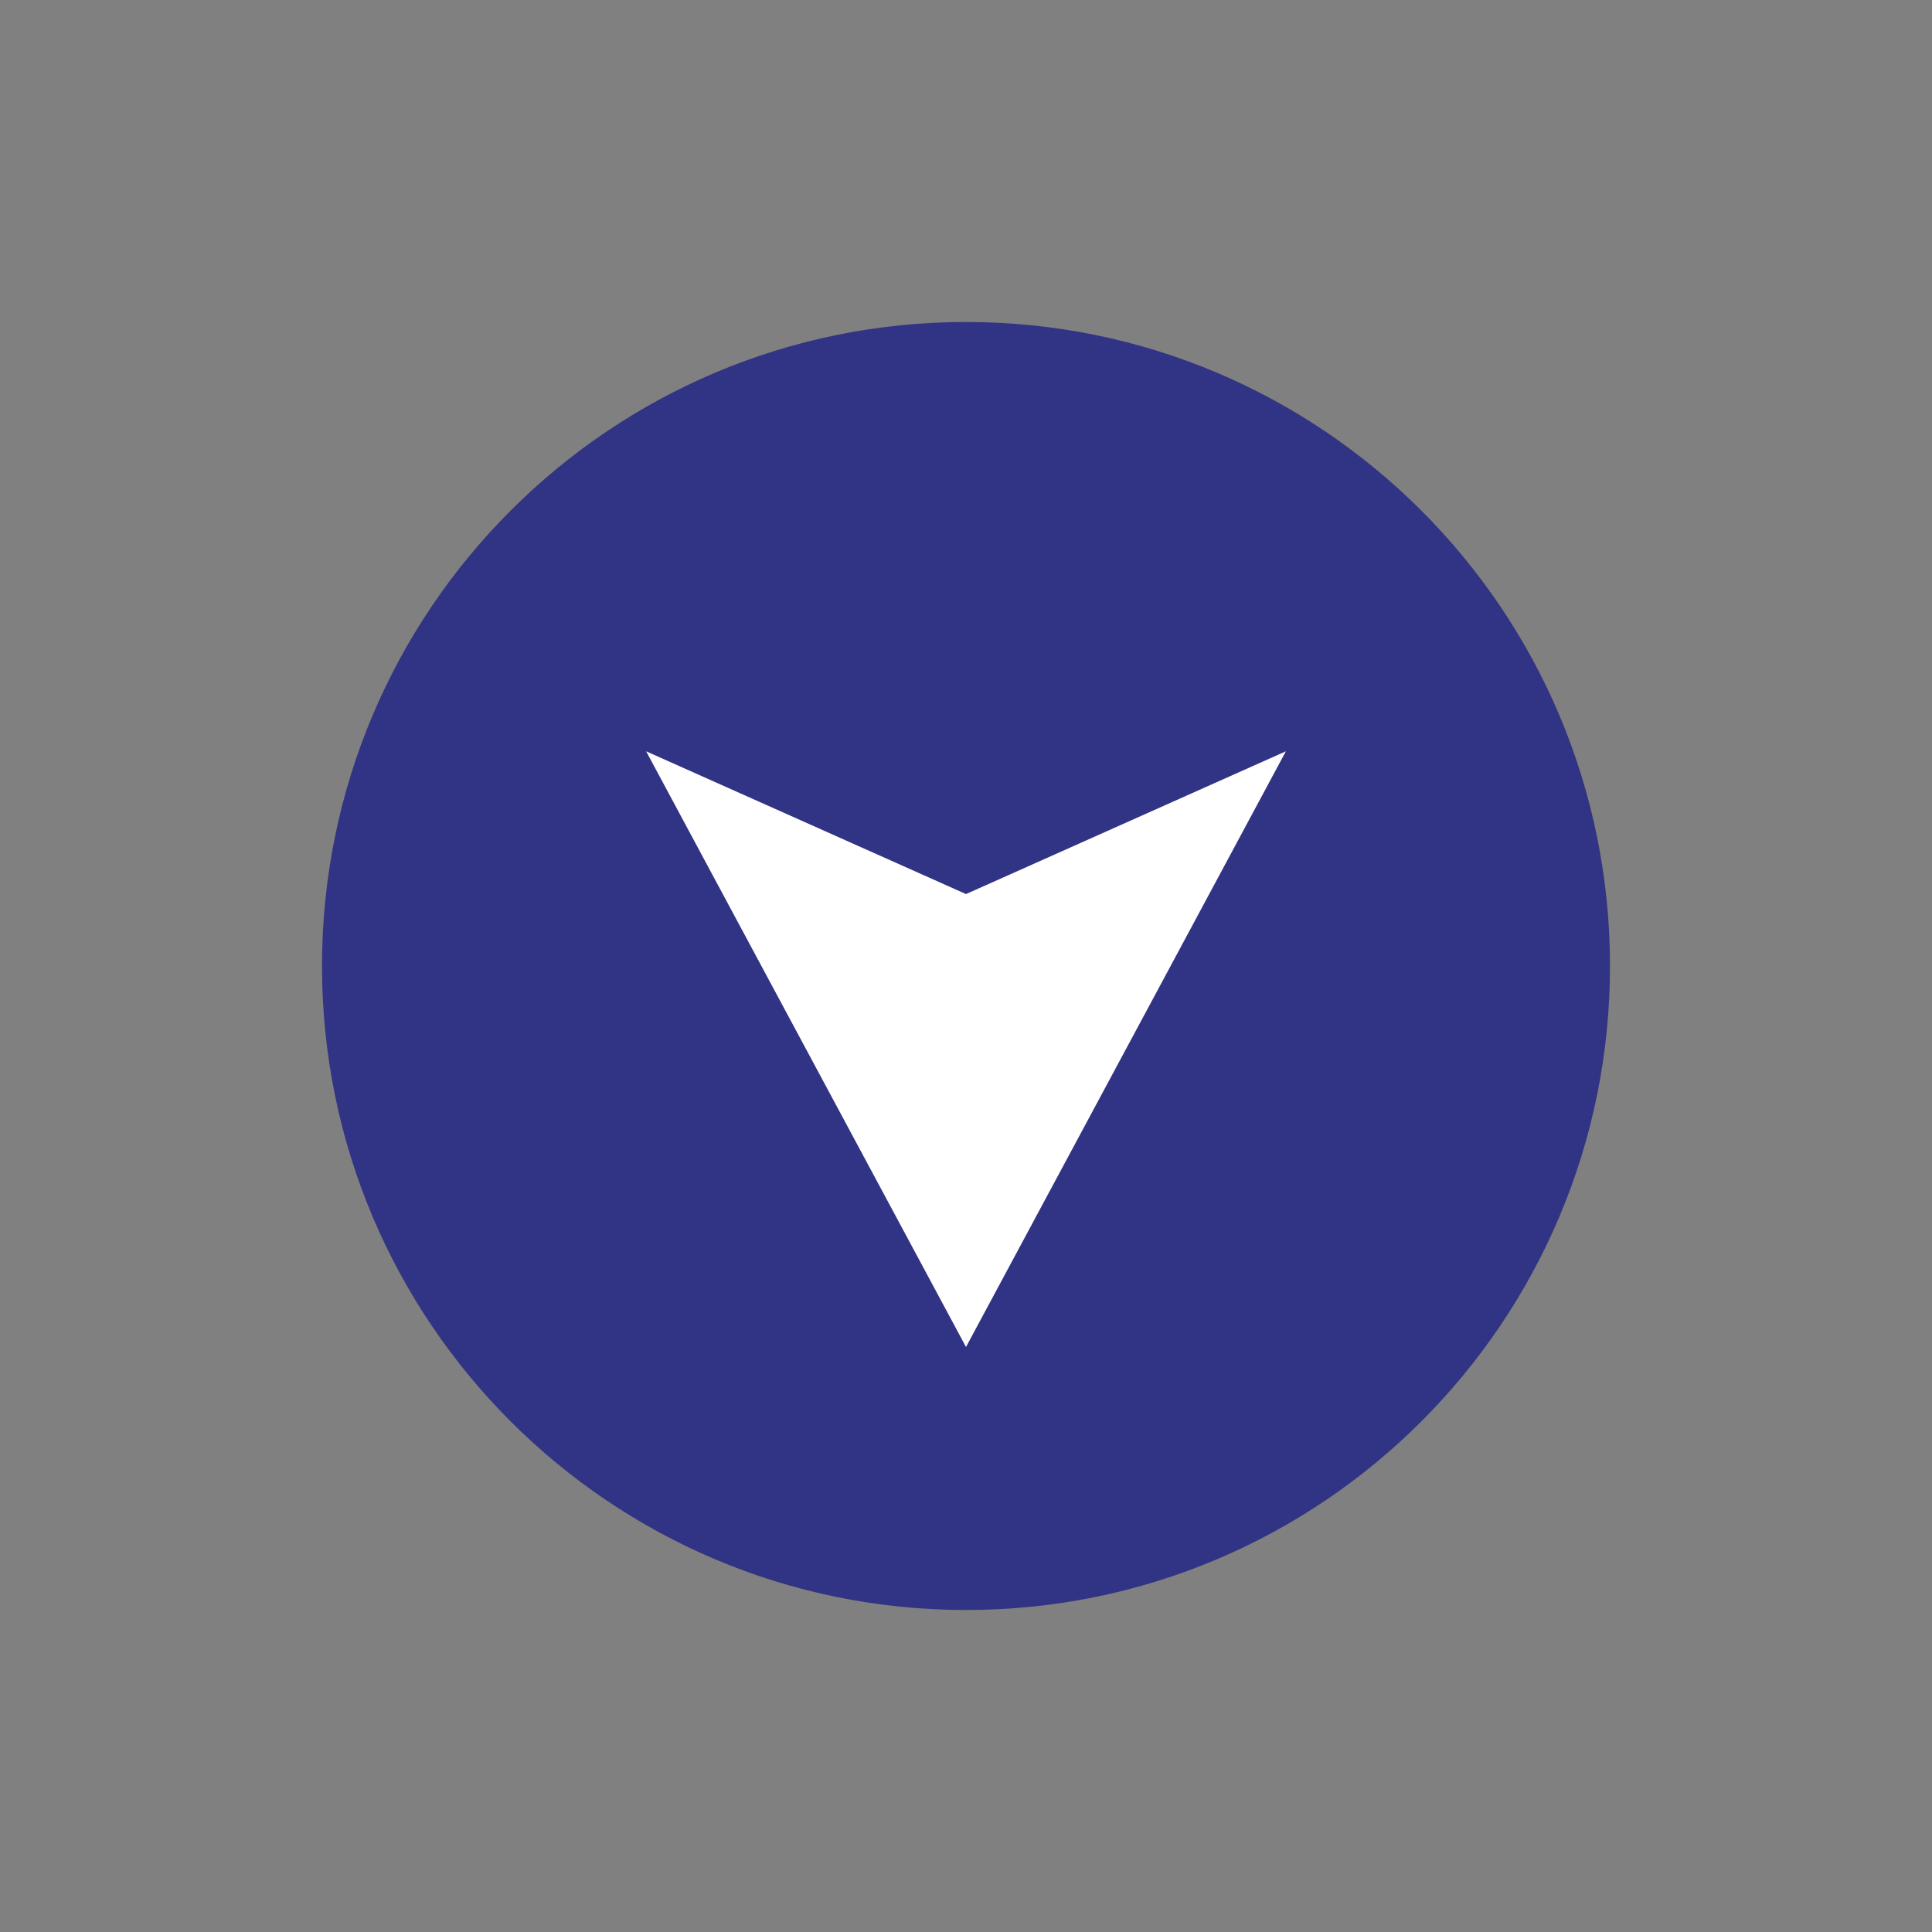 <svg width="30" height="30" viewBox="0 0 30 30" fill="none" xmlns="http://www.w3.org/2000/svg">
<rect x="0" y="0" width="30" height="30" fill="#808080" stroke="none"/>
<path d="M15 25C20.523 25 25 20.523 25 15C25 9.477 20.523 5 15 5C9.477 5 5 9.477 5 15C5 20.523 9.477 25 15 25Z" fill="#1D2085" fill-opacity="0.8"/>
<path d="M15 13.883L10.033 11.666L15 20.916L19.967 11.666L15 13.883Z" fill="white"/>
</svg>
